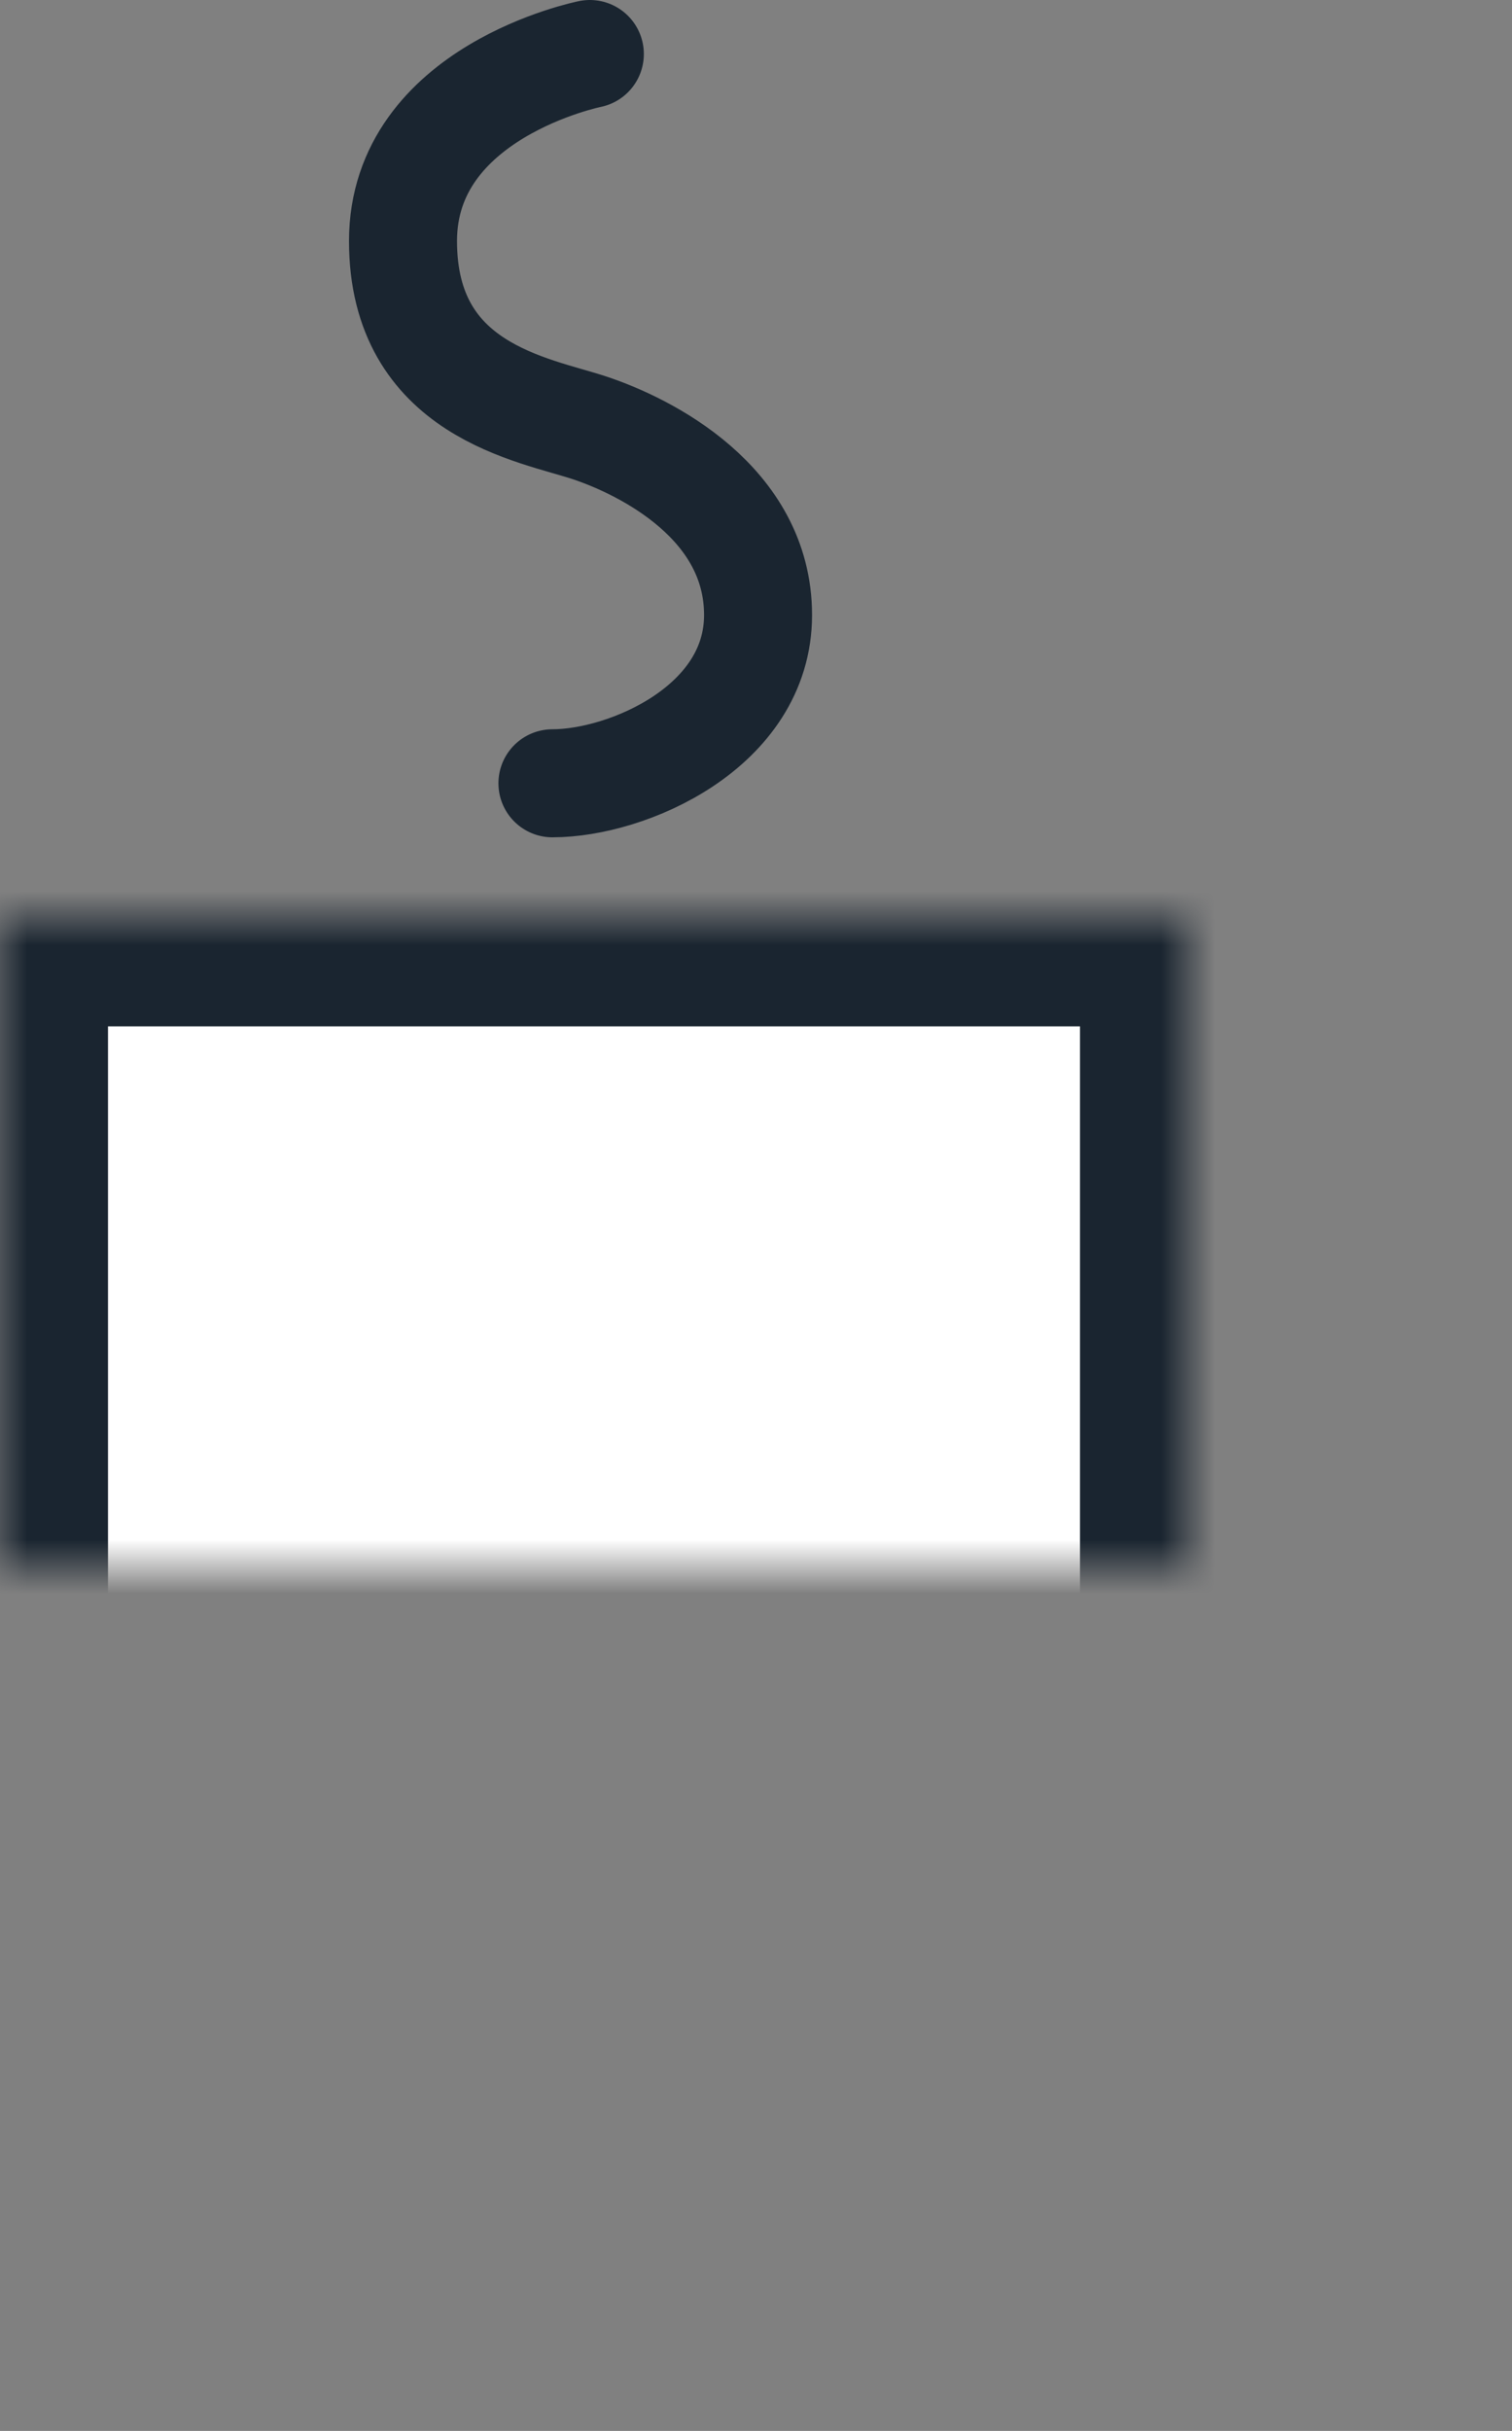 <svg width="28" height="45" viewBox="0 0 28 45" xmlns="http://www.w3.org/2000/svg" xmlns:xlink="http://www.w3.org/1999/xlink">
  <rect x="0" y="0" width="28" height="45" fill="#808080" stroke="none"/>
  <title>
    cup
  </title>
  <defs>
    <path id="a" d="M0 16h22v28H0z"/>
    <mask id="d" x="0" y="0" width="22" height="28" fill="#fff">
      <use xlink:href="#a"/>
    </mask>
    <path id="b" d="M20 22h8v16h-8z"/>
    <mask id="e" x="0" y="0" width="8" height="16" fill="#fff">
      <use xlink:href="#b"/>
    </mask>
    <path id="c" d="M20 26h5v8h-5z"/>
    <mask id="f" x="0" y="0" width="5" height="8" fill="#fff">
      <use xlink:href="#c"/>
    </mask>
  </defs>
  <g transform="translate(0 1)" stroke="#1A2530" fill="none" fill-rule="evenodd">
    <use mask="url(#d)" stroke-width="4" fill="#FFF" xlink:href="#a"/>
    <use mask="url(#e)" stroke-width="4" fill="#FFF" xlink:href="#b"/>
    <use mask="url(#f)" stroke-width="4" fill="#FFF" xlink:href="#c"/>
    <path d="M10.923 0s-3.46.692-3.46 3.462c0 2.77 2.422 3.115 3.46 3.46 1.04.347 3.115 1.386 3.115 3.463S11.615 13.5 10.23 13.5" stroke-width="2" stroke-linecap="round"/>
  </g>
</svg>
